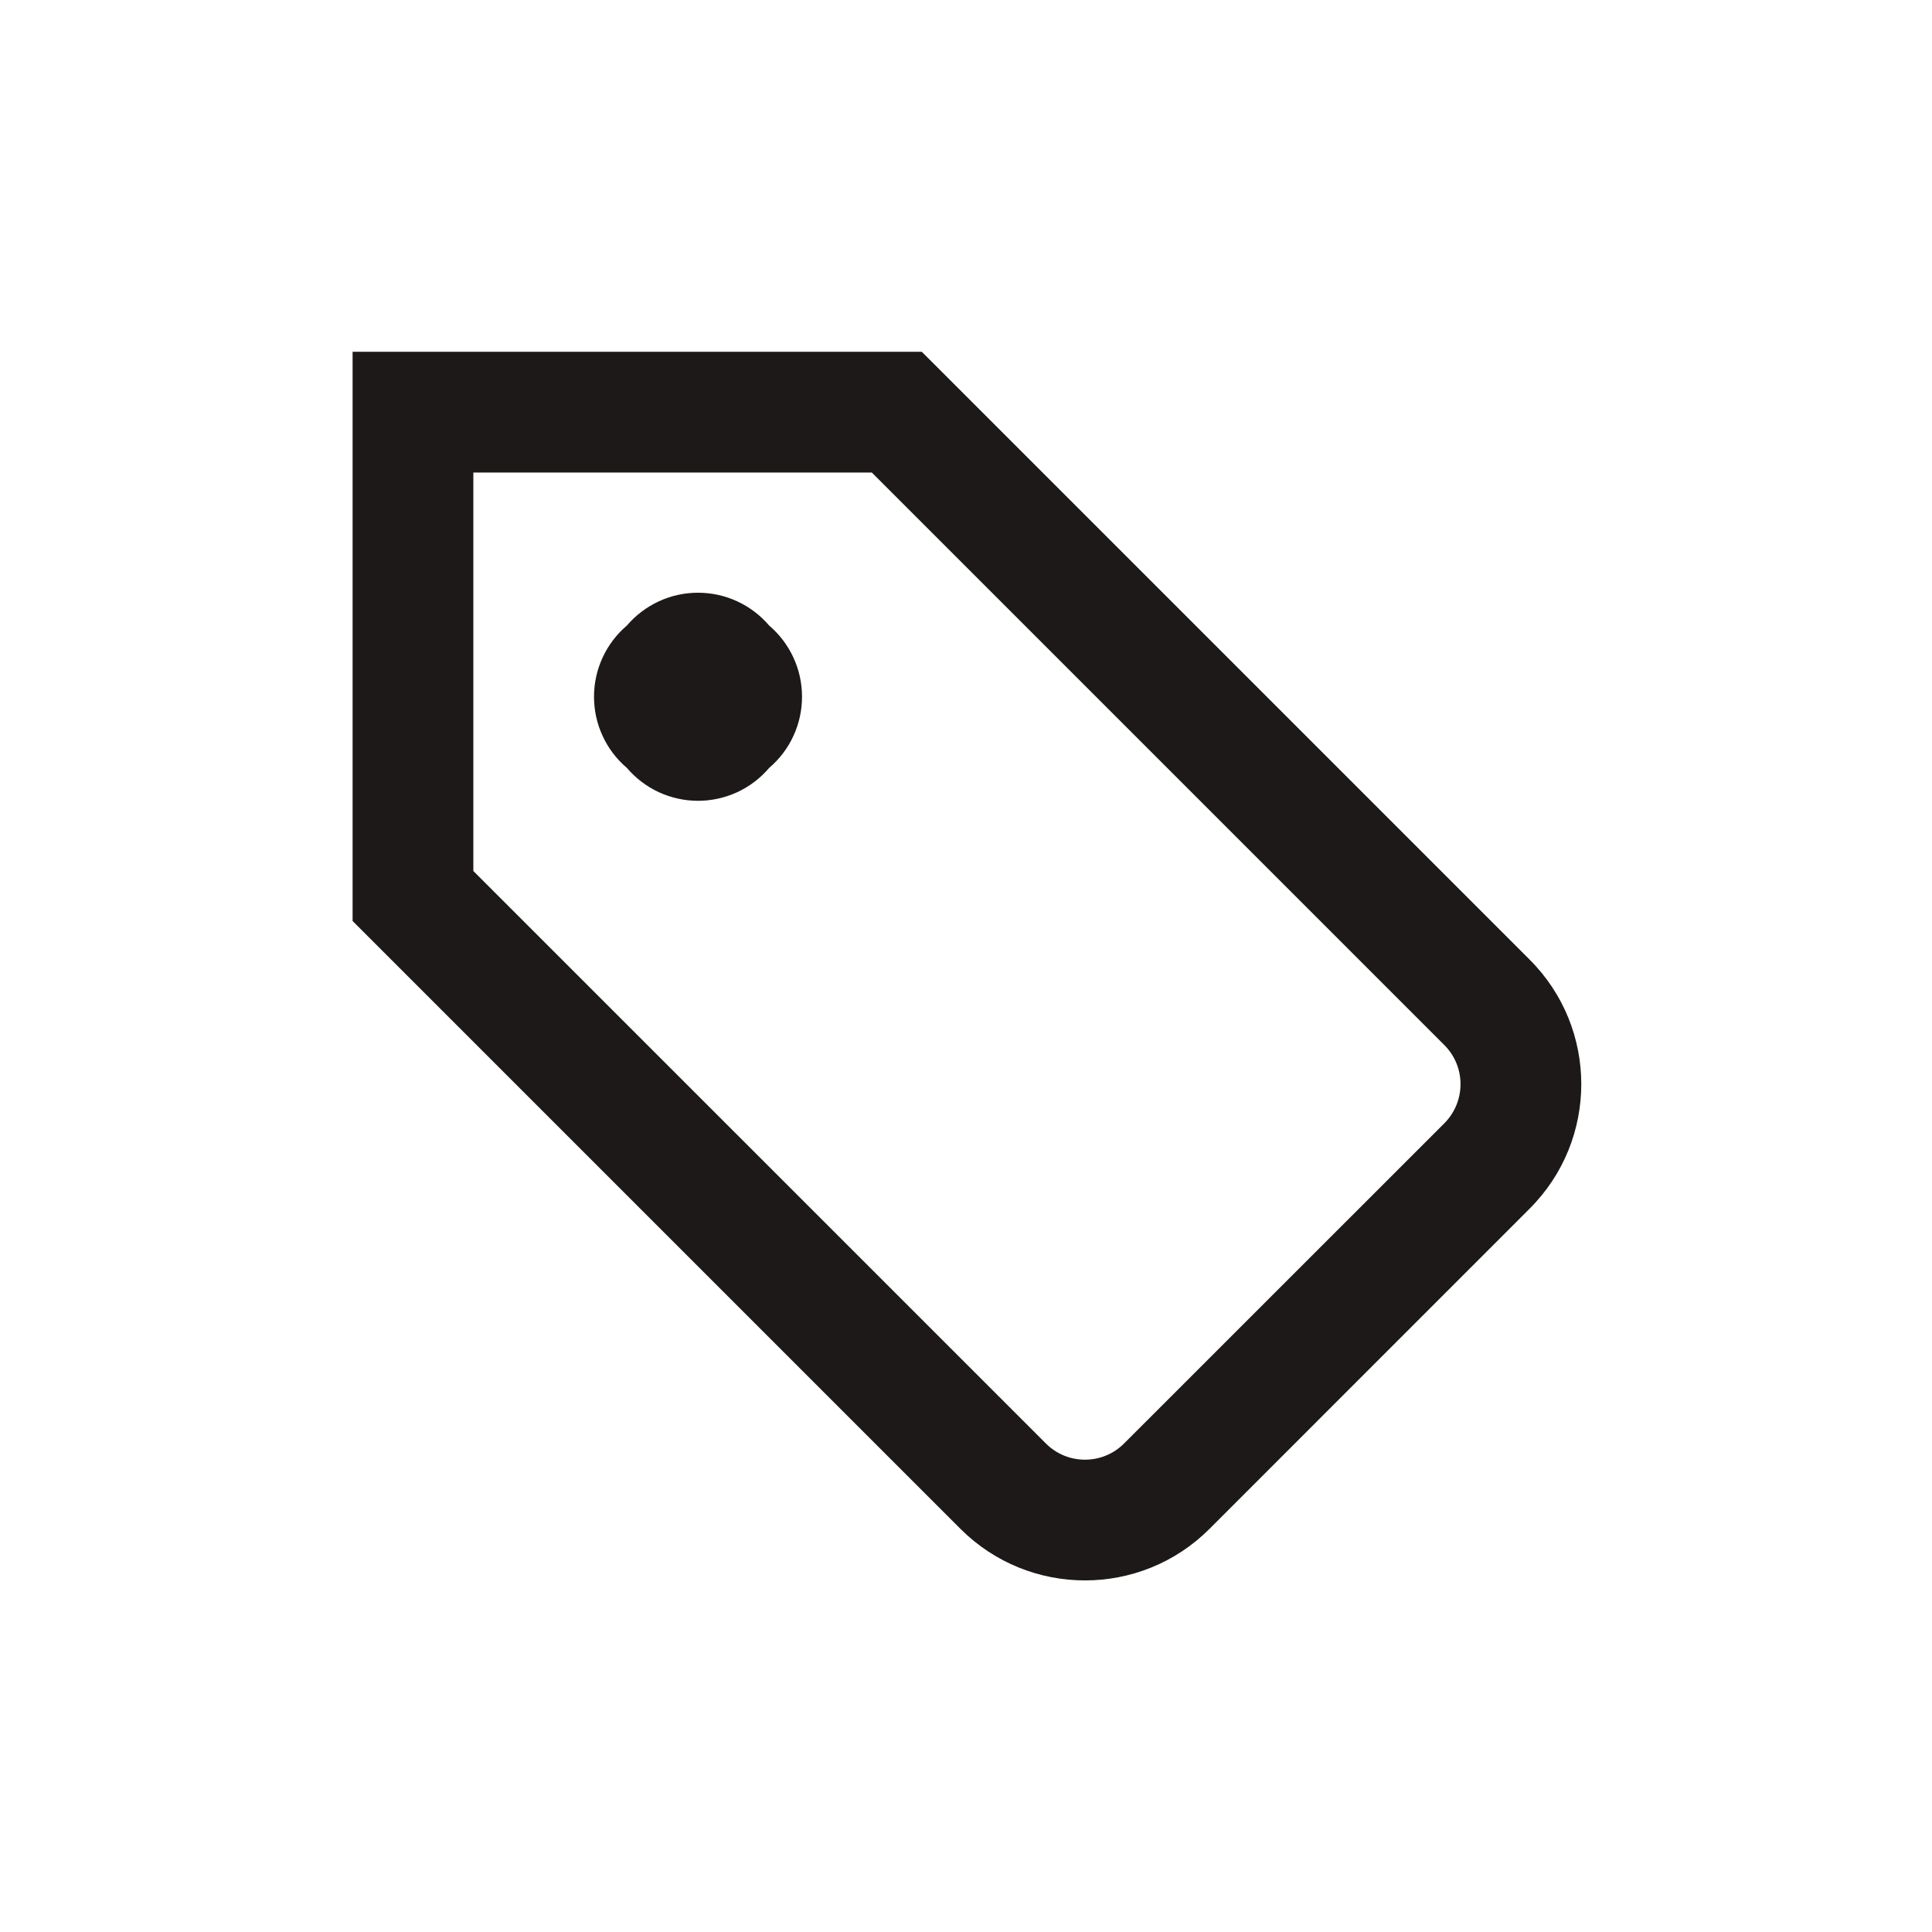 <svg width="24" height="24" viewBox="0 0 24 24" fill="none" xmlns="http://www.w3.org/2000/svg">
<path fill-rule="evenodd" clip-rule="evenodd" d="M4.38 4.37H11.451L19.002 11.921C19.857 12.775 19.857 14.16 19.002 15.014L15.025 18.992C14.171 19.846 12.786 19.846 11.931 18.992L4.38 11.441V4.37ZM5.88 5.87V10.82L12.992 17.931C13.26 18.2 13.696 18.2 13.964 17.931L17.942 13.954C18.21 13.685 18.21 13.25 17.942 12.982L10.83 5.87H5.88Z" fill="#1E1919"/>
<path d="M7.787 7.771C7.659 7.88 7.556 8.016 7.486 8.168C7.415 8.321 7.379 8.487 7.379 8.655C7.379 8.823 7.415 8.99 7.486 9.142C7.556 9.295 7.659 9.43 7.787 9.539C7.896 9.667 8.032 9.77 8.184 9.841C8.337 9.911 8.503 9.948 8.671 9.948C8.839 9.948 9.005 9.911 9.158 9.841C9.311 9.77 9.446 9.667 9.555 9.539C9.683 9.43 9.786 9.295 9.856 9.142C9.927 8.99 9.963 8.823 9.963 8.655C9.963 8.487 9.927 8.321 9.856 8.168C9.786 8.016 9.683 7.88 9.555 7.771C9.446 7.643 9.311 7.541 9.158 7.47C9.005 7.399 8.839 7.363 8.671 7.363C8.503 7.363 8.337 7.399 8.184 7.47C8.032 7.541 7.896 7.643 7.787 7.771Z" fill="#1E1919"/>
</svg>
